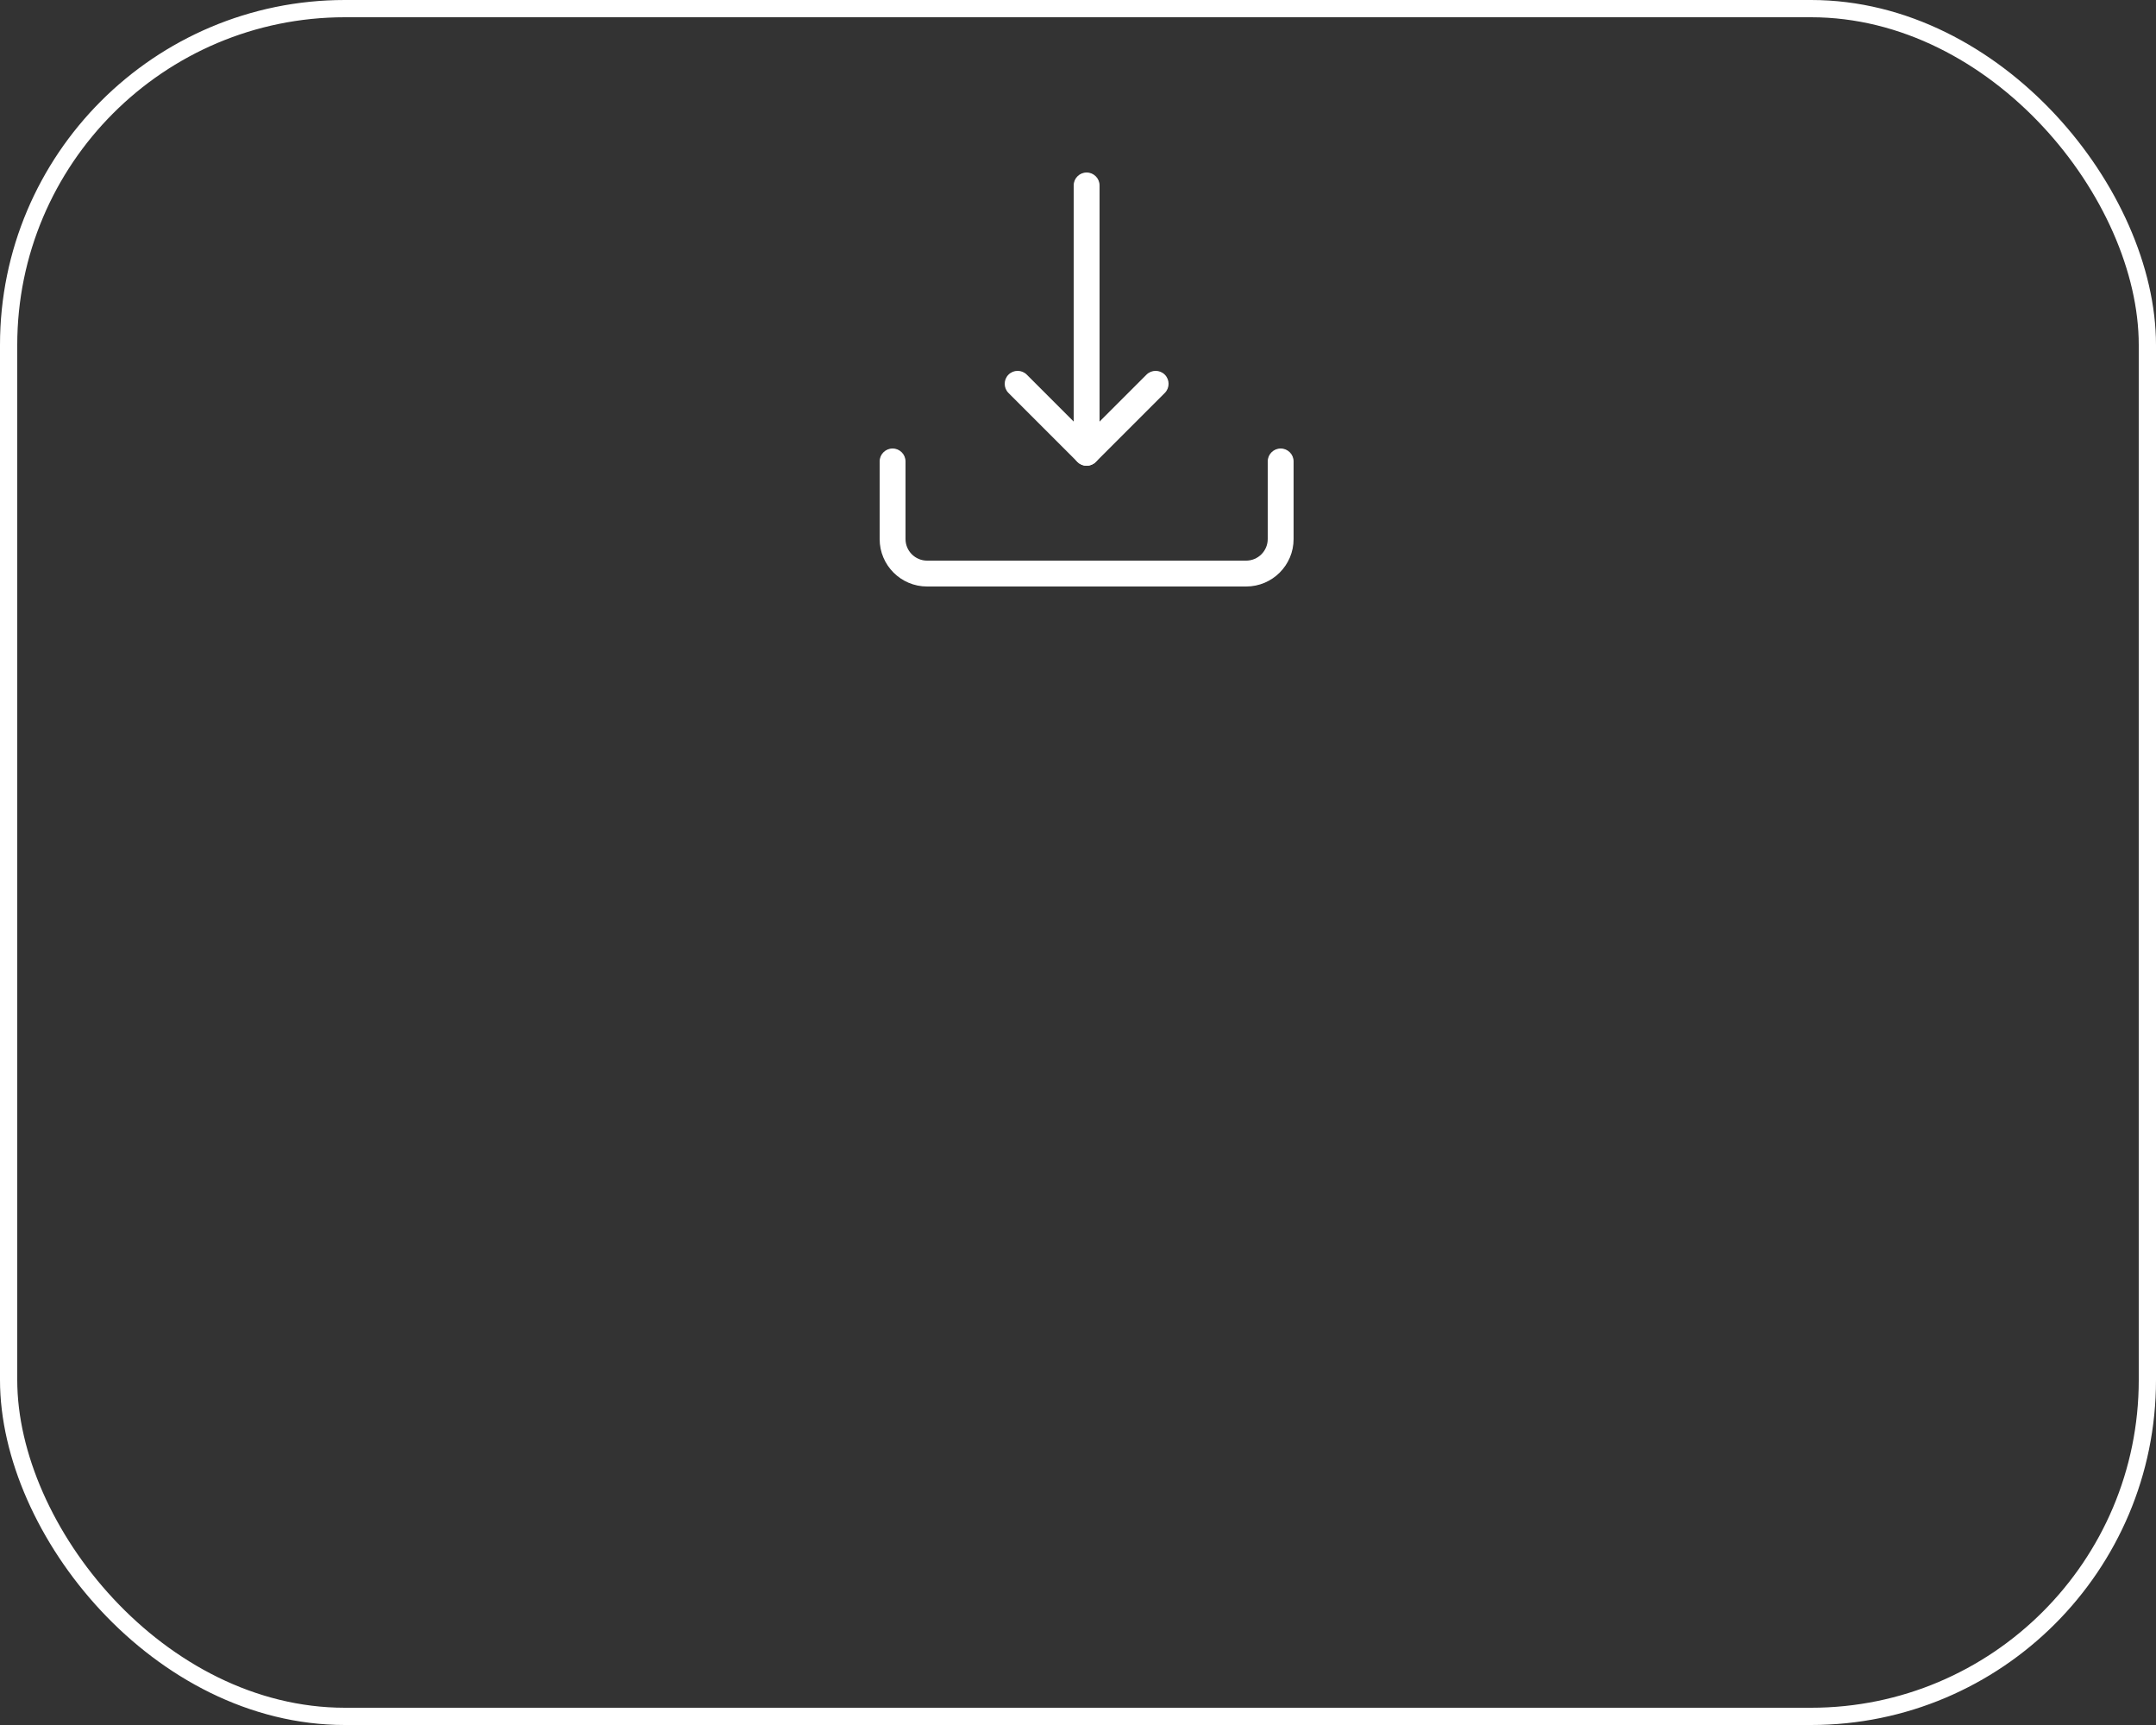 <svg width="125" height="100" viewBox="0 0 125 100" fill="none" xmlns="http://www.w3.org/2000/svg">
<rect x="0" y="0" width="125" height="100" fill="#333333" stroke="none"/>
<rect x="0.5" y="0.5" width="124" height="99" rx="19.5" stroke="white"/>
<path d="M63 27C62.586 27 62.25 26.664 62.25 26.25V10.75C62.25 10.336 62.586 10 63 10C63.414 10 63.75 10.336 63.75 10.75V26.25C63.75 26.664 63.414 27 63 27Z" fill="white"/>
<path d="M63 27C62.808 27 62.616 26.927 62.47 26.78L58.47 22.78C58.177 22.487 58.177 22.012 58.47 21.719C58.763 21.426 59.238 21.426 59.531 21.719L63.001 25.189L66.471 21.719C66.764 21.426 67.239 21.426 67.532 21.719C67.825 22.012 67.825 22.487 67.532 22.78L63.532 26.78C63.384 26.927 63.192 27 63 27Z" fill="white"/>
<path d="M72.25 34H53.75C52.233 34 51 32.767 51 31.25V26.75C51 26.336 51.336 26 51.75 26C52.164 26 52.5 26.336 52.5 26.75V31.25C52.5 31.939 53.061 32.5 53.75 32.5H72.25C72.939 32.5 73.5 31.939 73.5 31.25V26.75C73.5 26.336 73.836 26 74.25 26C74.664 26 75 26.336 75 26.75V31.25C75 32.767 73.767 34 72.25 34Z" fill="white"/>
</svg>
